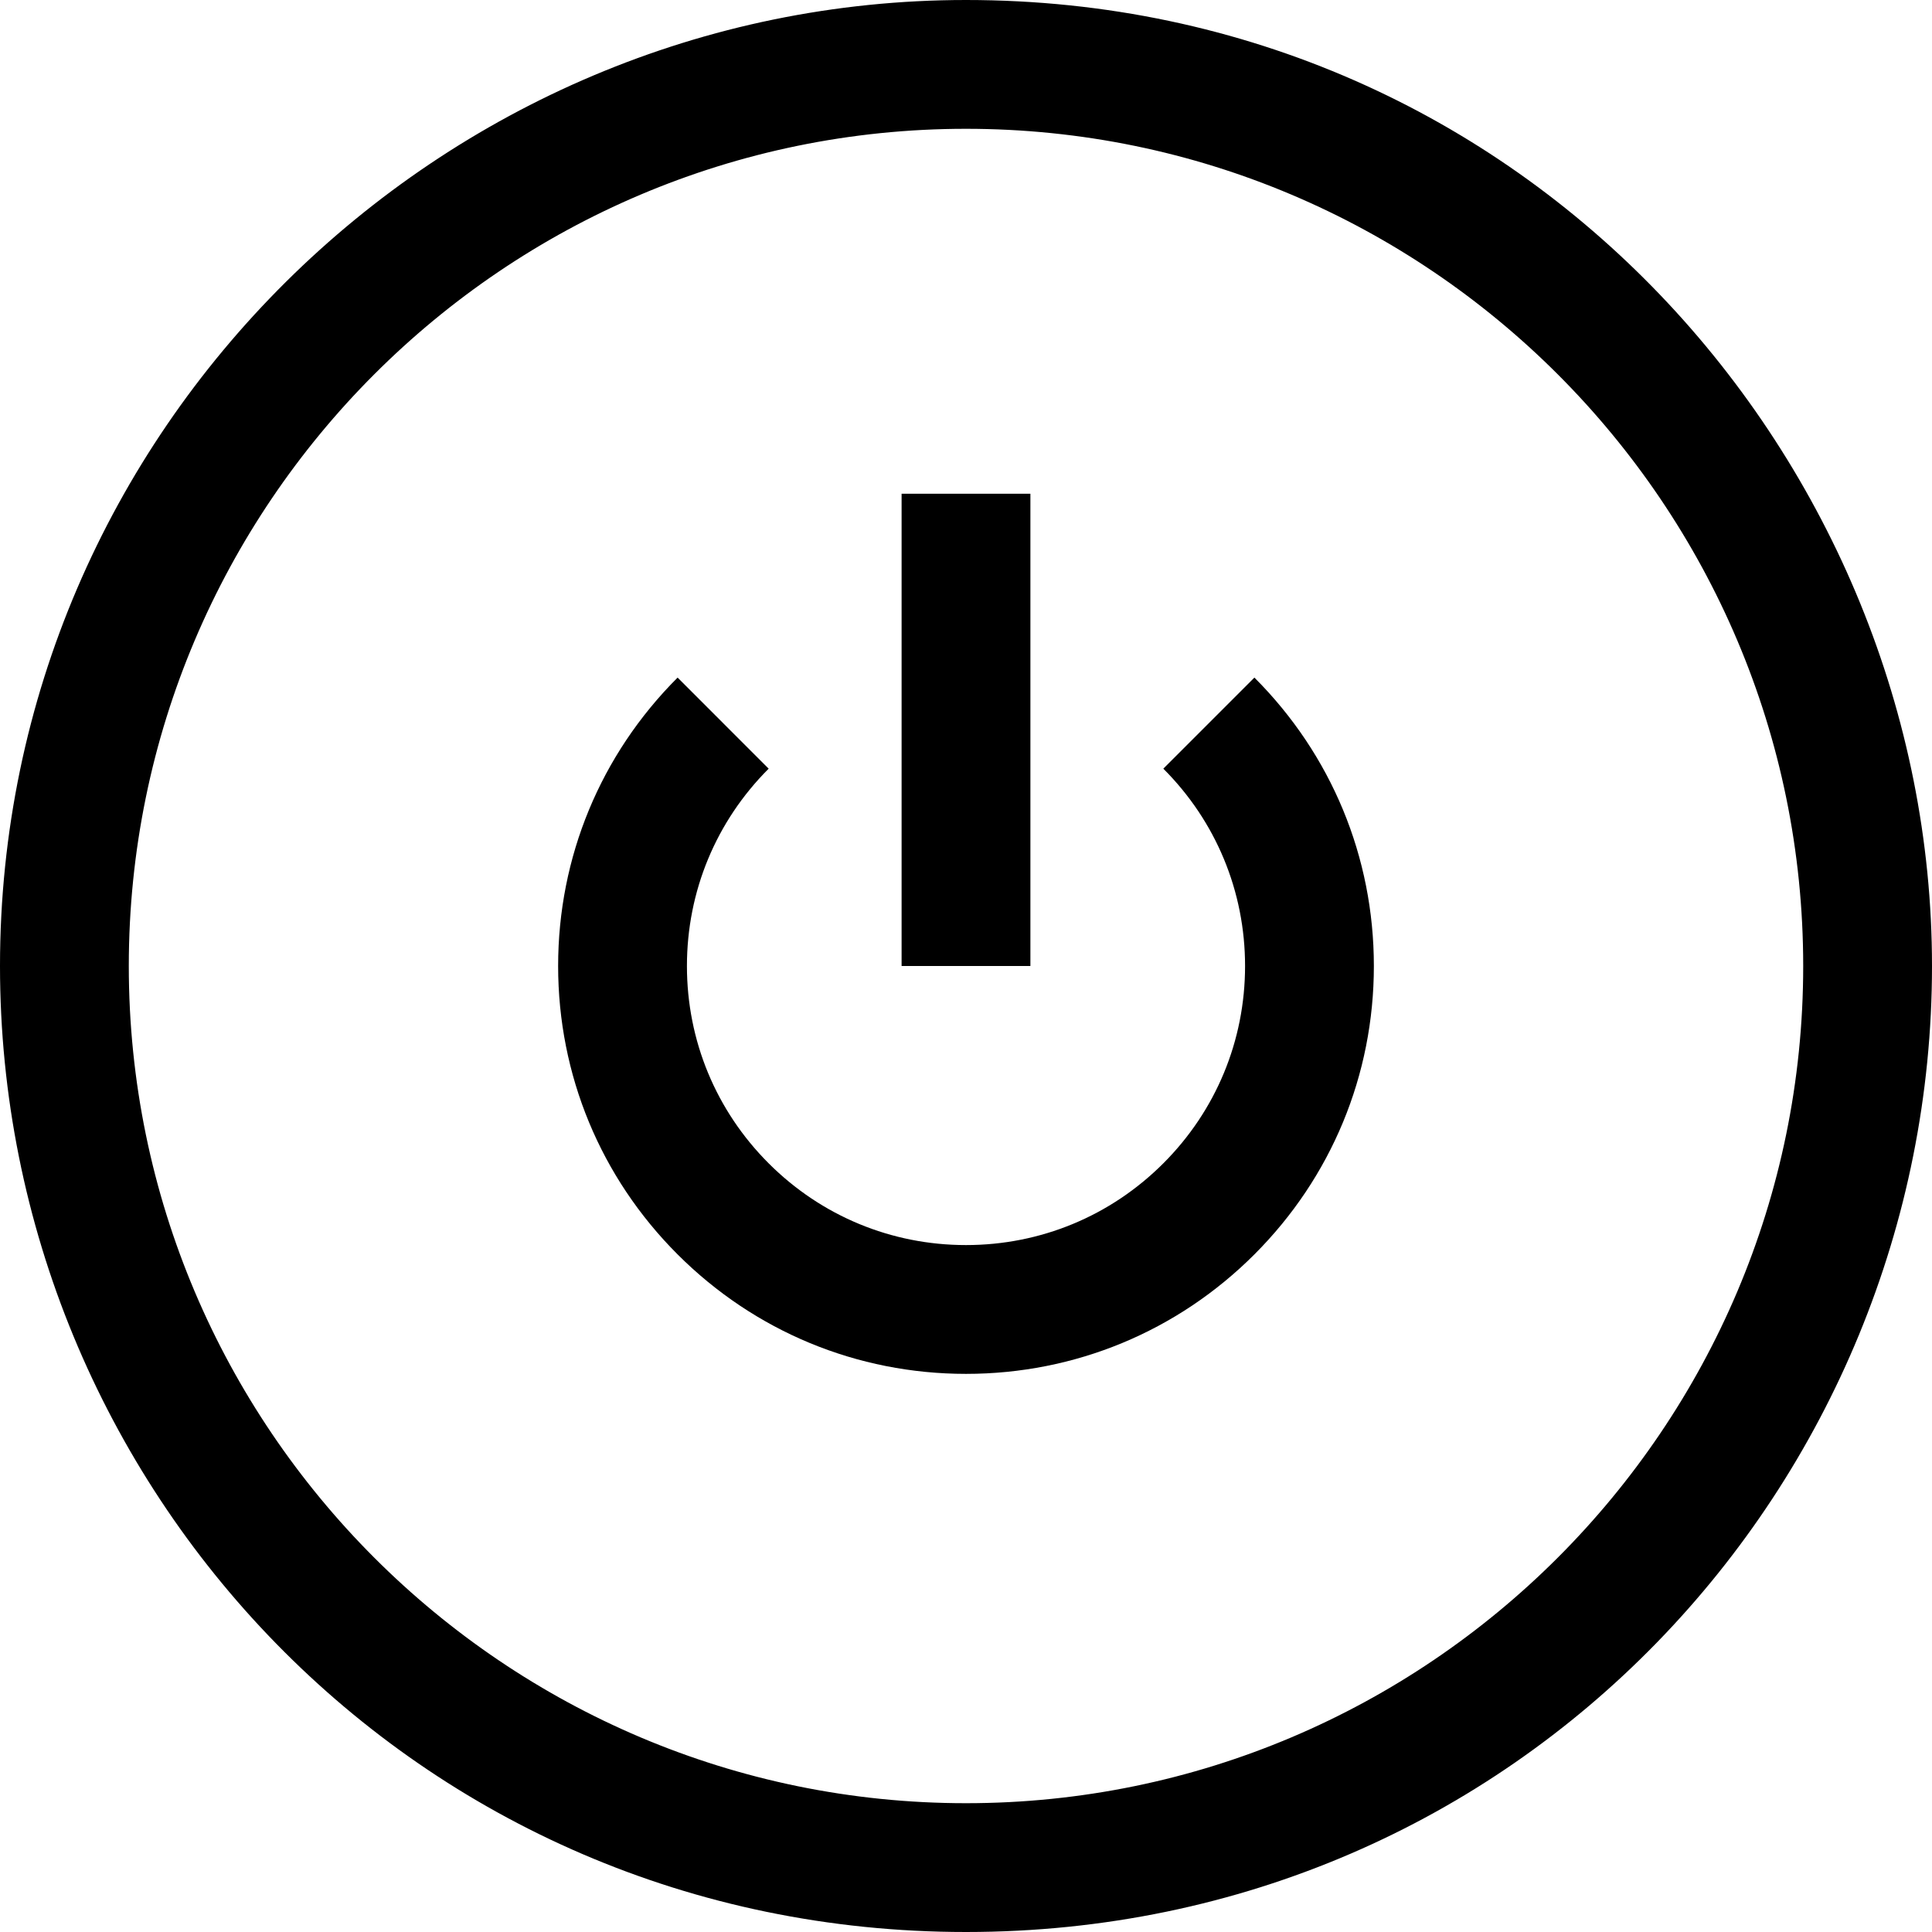 <?xml version="1.0" encoding="iso-8859-1"?>
<!-- Generator: Adobe Illustrator 19.0.0, SVG Export Plug-In . SVG Version: 6.00 Build 0)  -->
<svg xmlns="http://www.w3.org/2000/svg" xmlns:xlink="http://www.w3.org/1999/xlink" version="1.1" id="Layer_1" x="0px" y="0px" viewBox="0 0 512 512" style="enable-background:new 0 0 512 512;" xml:space="preserve">
<g>
	<g>
		<path d="M332.43,179.57l-24.136,24.136c13.969,13.969,21.661,32.54,21.661,52.295s-7.693,38.326-21.662,52.295    c-13.967,13.969-32.539,21.661-52.293,21.661s-38.326-7.693-52.295-21.661s-21.661-32.54-21.661-52.295    s7.693-38.326,21.661-52.295L179.57,179.57c-20.415,20.415-31.659,47.559-31.659,76.43s11.244,56.015,31.659,76.43    c20.415,20.415,47.559,31.659,76.43,31.659s56.015-11.243,76.43-31.659s31.659-47.559,31.659-76.43S352.845,199.985,332.43,179.57    z"/>
	</g>
</g>
<g>
	<g>
		<rect x="238.933" y="130.844" width="34.133" height="125.156"/>
	</g>
</g>
<g>
	<g>
		<path d="M256,0C116.812,0,0,113.778,0,256c0,137.671,109.986,256,256,256c146.773,0,256-119.088,256-256    C512,122.88,405.049,0,256,0z M256,477.867c-122.337,0-221.867-99.529-221.867-221.867S133.663,34.133,256,34.133    S477.867,133.663,477.867,256S378.337,477.867,256,477.867z"/>
	</g>
</g>
<g>
</g>
<g>
</g>
<g>
</g>
<g>
</g>
<g>
</g>
<g>
</g>
<g>
</g>
<g>
</g>
<g>
</g>
<g>
</g>
<g>
</g>
<g>
</g>
<g>
</g>
<g>
</g>
<g>
</g>
</svg>
